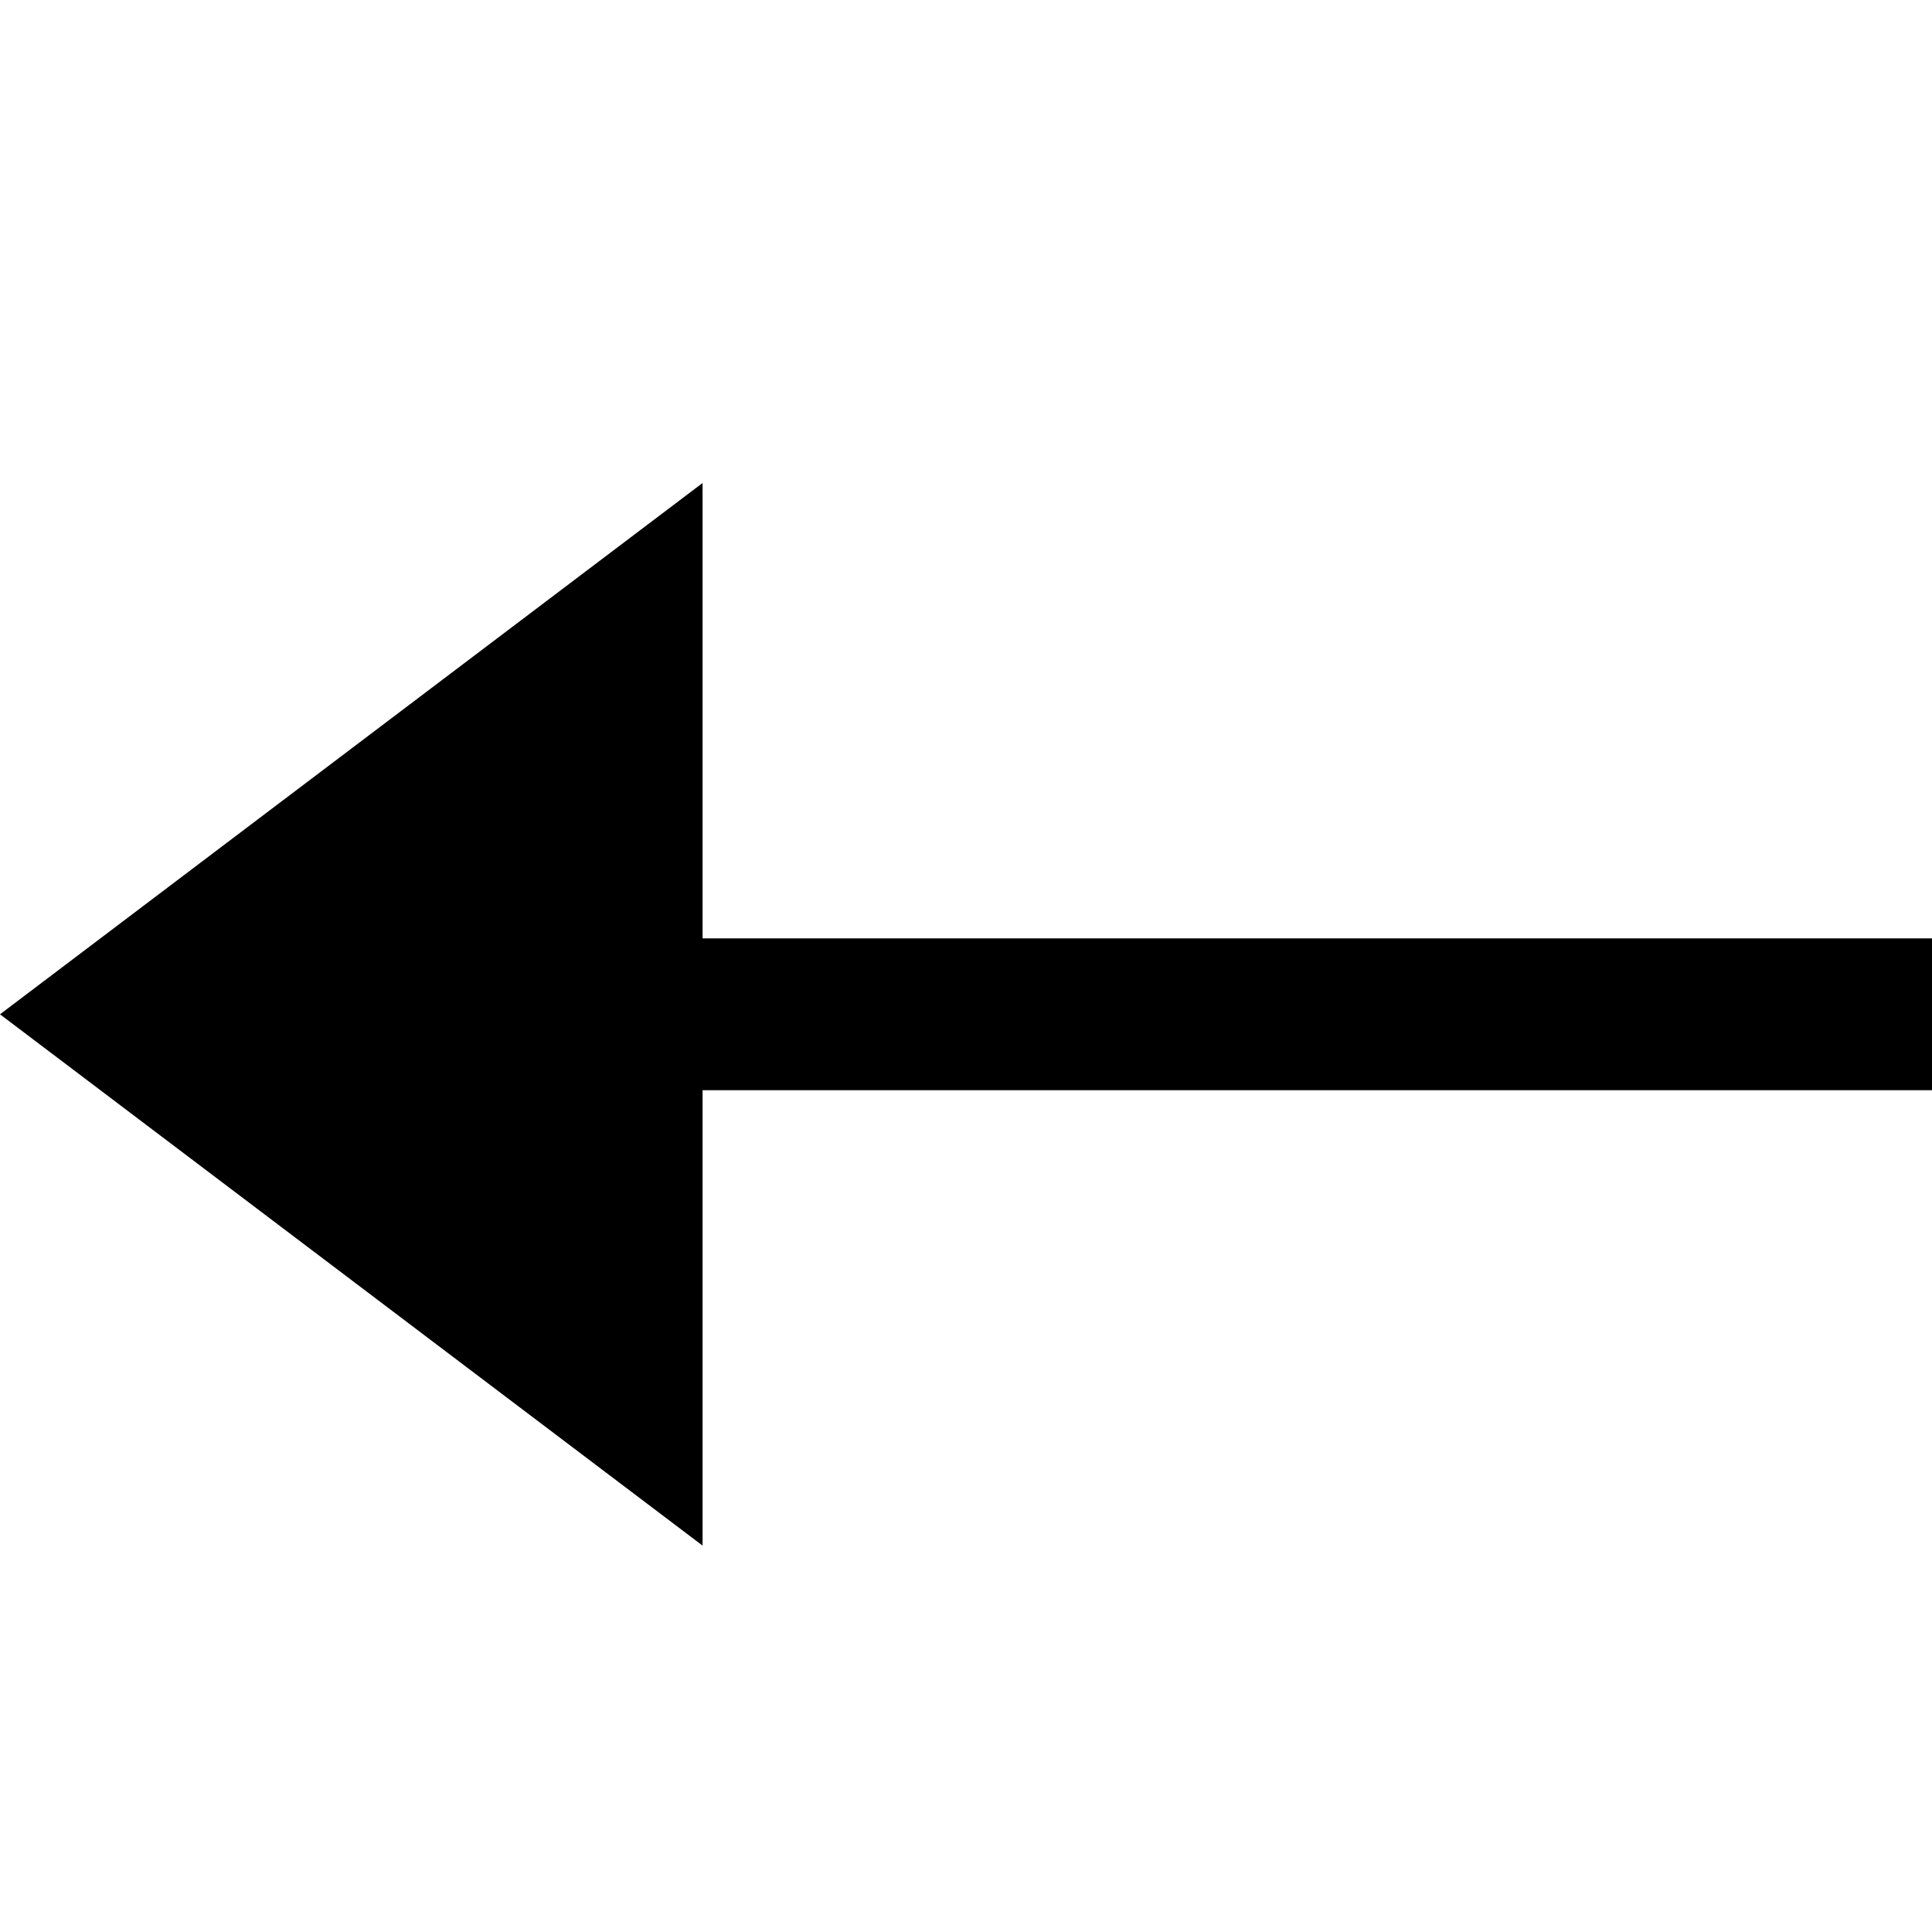 <?xml version="1.0" encoding="UTF-8"?>
<svg width="20px" height="20px" viewBox="0 0 20 20" version="1.1" xmlns="http://www.w3.org/2000/svg" xmlns:xlink="http://www.w3.org/1999/xlink">
    <!-- Generator: Sketch 51.2 (57519) - http://www.bohemiancoding.com/sketch -->
    <title>Artboard</title>
    <desc>Created with Sketch.</desc>
    <defs></defs>
    <g id="Artboard" stroke="none" stroke-width="1" fill="none" fill-rule="evenodd">
        <polygon id="Shape" fill="#000000" fill-rule="nonzero" transform="translate(10, 10.5) rotate(90) translate(-10, -10.5) " points="10 20.5 15.5 13.227 10.786 13.227 10.786 0.5 9.214 0.5 9.214 13.227 4.5 13.227"></polygon>
    </g>
</svg>